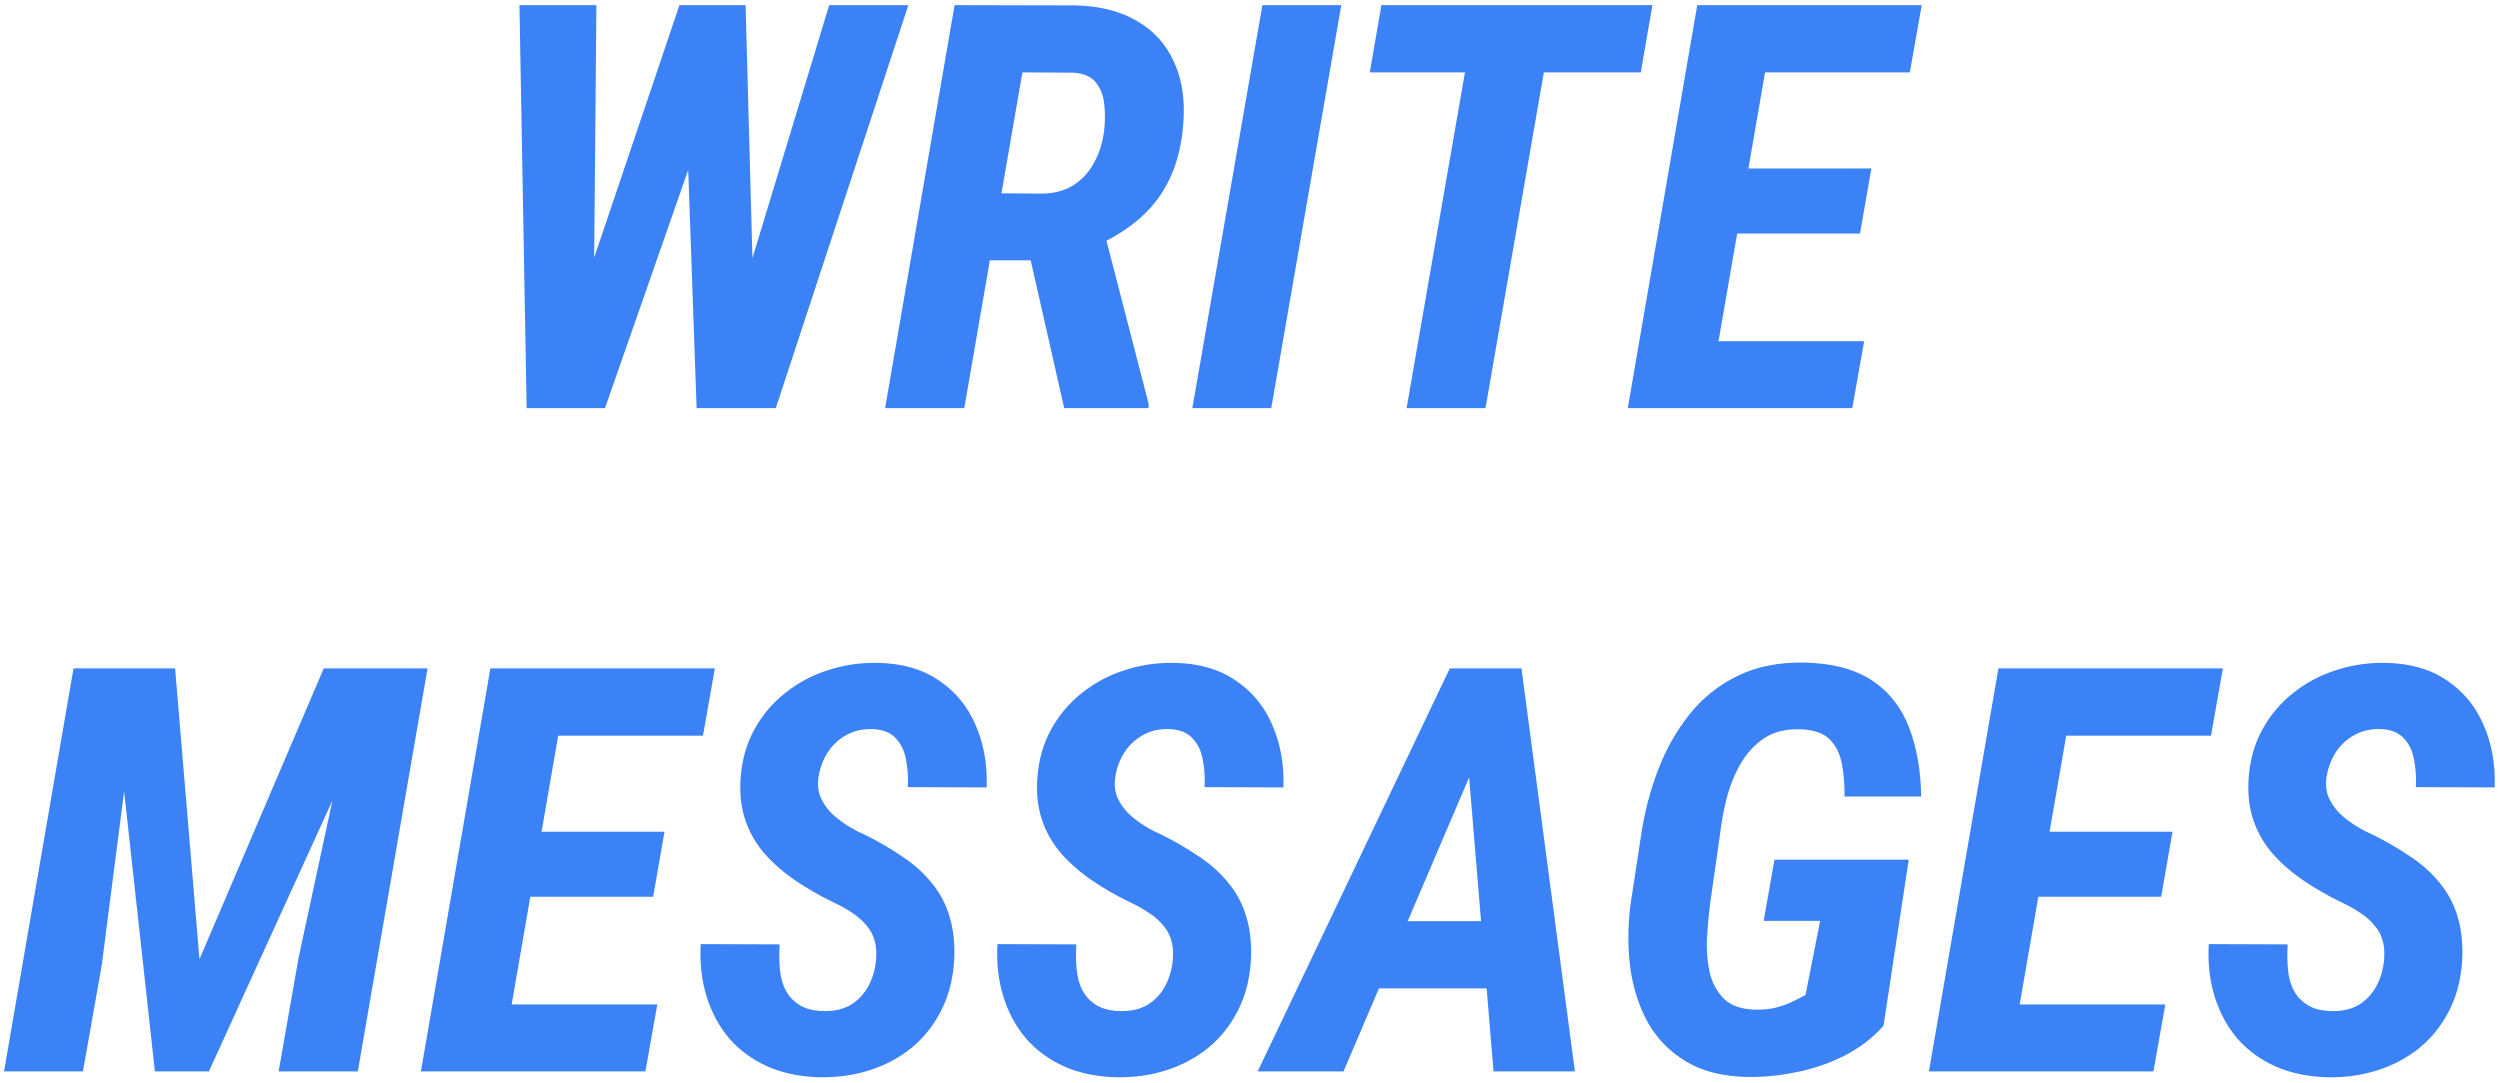 <svg width="441" height="191" viewBox="0 0 441 191" fill="none" xmlns="http://www.w3.org/2000/svg">
<path d="M99.639 60.77L119.854 0.906H127.227L128.057 10.916L106.719 72H98.662L99.639 60.77ZM105.205 0.906L104.668 62.137L101.689 72H92.9L91.631 0.906H105.205ZM128.154 60.623L146.27 0.906H160.234L136.846 72H127.959L128.154 60.623ZM131.523 0.906L133.184 62.283L130.791 72H122.881L120.684 9.549L124.15 0.906H131.523ZM168.389 0.906L189.873 0.955C194.137 1.085 197.718 2.013 200.615 3.738C203.545 5.431 205.71 7.84 207.109 10.965C208.542 14.057 209.079 17.736 208.721 22C208.428 25.548 207.663 28.657 206.426 31.326C205.221 33.963 203.529 36.274 201.348 38.26C199.167 40.213 196.497 41.922 193.34 43.387L188.604 45.926H169.951L172.002 34.06L183.818 34.158C185.999 34.126 187.855 33.621 189.385 32.645C190.915 31.668 192.119 30.35 192.998 28.689C193.91 27.029 194.495 25.19 194.756 23.172C194.951 21.642 194.967 20.096 194.805 18.533C194.674 16.971 194.186 15.652 193.34 14.578C192.493 13.504 191.143 12.918 189.287 12.82L180.352 12.771L170.098 72H156.133L168.389 0.906ZM187.725 72L180.547 40.31L194.609 40.262L202.617 71.219V72H187.725ZM236.602 0.906L224.248 72H210.332L222.686 0.906H236.602ZM274.395 0.906L262.041 72H248.125L260.479 0.906H274.395ZM291.484 0.906L289.434 12.771H241.631L243.682 0.906H291.484ZM328.838 60.184L326.738 72H296.758L298.76 60.184H328.838ZM313.408 0.906L301.104 72H287.139L299.395 0.906H313.408ZM330.107 29.715L328.105 41.19H302.08L304.033 29.715H330.107ZM338.994 0.906L336.895 12.771H306.963L309.062 0.906H338.994ZM19.512 117.906H30.889L35.185 169.225L57.109 117.906H69.268L36.846 189H27.324L19.512 117.906ZM12.969 117.906H24.688L17.949 170.25L14.629 189H0.713L12.969 117.906ZM63.652 117.906H75.42L63.115 189H49.15L52.666 168.98L63.652 117.906ZM115.947 177.184L113.848 189H83.867L85.869 177.184H115.947ZM100.518 117.906L88.213 189H74.248L86.504 117.906H100.518ZM117.217 146.715L115.215 158.189H89.189L91.143 146.715H117.217ZM126.104 117.906L124.004 129.771H94.072L96.172 117.906H126.104ZM154.473 169.908C154.668 168.443 154.619 167.174 154.326 166.1C154.066 165.025 153.577 164.081 152.861 163.268C152.178 162.421 151.331 161.673 150.322 161.021C149.313 160.338 148.174 159.703 146.904 159.117C144.561 157.978 142.38 156.725 140.361 155.357C138.343 153.99 136.553 152.444 134.99 150.719C133.46 148.993 132.305 147.024 131.523 144.811C130.742 142.564 130.449 140.042 130.645 137.242C130.872 134.052 131.686 131.188 133.086 128.648C134.486 126.109 136.309 123.961 138.555 122.203C140.801 120.413 143.324 119.078 146.123 118.199C148.923 117.288 151.852 116.865 154.912 116.93C159.209 117.027 162.79 118.069 165.654 120.055C168.551 122.008 170.7 124.628 172.1 127.916C173.532 131.171 174.183 134.833 174.053 138.902L160.137 138.854C160.234 137.291 160.137 135.712 159.844 134.117C159.583 132.522 158.965 131.22 157.988 130.211C157.044 129.169 155.596 128.632 153.643 128.6C151.917 128.6 150.404 128.99 149.102 129.771C147.799 130.52 146.742 131.546 145.928 132.848C145.114 134.15 144.593 135.615 144.365 137.242C144.202 138.512 144.333 139.651 144.756 140.66C145.212 141.669 145.83 142.581 146.611 143.395C147.425 144.176 148.337 144.892 149.346 145.543C150.355 146.194 151.364 146.731 152.373 147.154C154.814 148.359 157.061 149.661 159.111 151.061C161.195 152.428 162.952 154.007 164.385 155.797C165.85 157.555 166.908 159.589 167.559 161.9C168.242 164.212 168.486 166.848 168.291 169.811C168.031 173.098 167.233 175.995 165.898 178.502C164.596 181.008 162.871 183.141 160.723 184.898C158.574 186.624 156.117 187.926 153.35 188.805C150.583 189.684 147.62 190.09 144.463 190.025C141.077 189.928 138.05 189.293 135.381 188.121C132.712 186.917 130.465 185.273 128.643 183.189C126.852 181.074 125.518 178.6 124.639 175.768C123.76 172.903 123.418 169.827 123.613 166.539L137.529 166.588C137.432 168.118 137.448 169.599 137.578 171.031C137.708 172.464 138.066 173.717 138.652 174.791C139.238 175.865 140.085 176.728 141.191 177.379C142.298 178.03 143.763 178.355 145.586 178.355C147.311 178.355 148.792 177.997 150.029 177.281C151.266 176.533 152.259 175.523 153.008 174.254C153.757 172.984 154.245 171.536 154.473 169.908ZM206.816 169.908C207.012 168.443 206.963 167.174 206.67 166.1C206.41 165.025 205.921 164.081 205.205 163.268C204.521 162.421 203.675 161.673 202.666 161.021C201.657 160.338 200.518 159.703 199.248 159.117C196.904 157.978 194.723 156.725 192.705 155.357C190.687 153.99 188.896 152.444 187.334 150.719C185.804 148.993 184.648 147.024 183.867 144.811C183.086 142.564 182.793 140.042 182.988 137.242C183.216 134.052 184.03 131.188 185.43 128.648C186.829 126.109 188.652 123.961 190.898 122.203C193.145 120.413 195.667 119.078 198.467 118.199C201.266 117.288 204.196 116.865 207.256 116.93C211.553 117.027 215.133 118.069 217.998 120.055C220.895 122.008 223.044 124.628 224.443 127.916C225.876 131.171 226.527 134.833 226.396 138.902L212.48 138.854C212.578 137.291 212.48 135.712 212.188 134.117C211.927 132.522 211.309 131.22 210.332 130.211C209.388 129.169 207.939 128.632 205.986 128.6C204.261 128.6 202.747 128.99 201.445 129.771C200.143 130.52 199.085 131.546 198.271 132.848C197.458 134.15 196.937 135.615 196.709 137.242C196.546 138.512 196.676 139.651 197.1 140.66C197.555 141.669 198.174 142.581 198.955 143.395C199.769 144.176 200.68 144.892 201.689 145.543C202.699 146.194 203.708 146.731 204.717 147.154C207.158 148.359 209.404 149.661 211.455 151.061C213.538 152.428 215.296 154.007 216.729 155.797C218.193 157.555 219.251 159.589 219.902 161.9C220.586 164.212 220.83 166.848 220.635 169.811C220.374 173.098 219.577 175.995 218.242 178.502C216.94 181.008 215.215 183.141 213.066 184.898C210.918 186.624 208.46 187.926 205.693 188.805C202.926 189.684 199.964 190.09 196.807 190.025C193.421 189.928 190.394 189.293 187.725 188.121C185.055 186.917 182.809 185.273 180.986 183.189C179.196 181.074 177.861 178.6 176.982 175.768C176.104 172.903 175.762 169.827 175.957 166.539L189.873 166.588C189.775 168.118 189.792 169.599 189.922 171.031C190.052 172.464 190.41 173.717 190.996 174.791C191.582 175.865 192.428 176.728 193.535 177.379C194.642 178.03 196.107 178.355 197.93 178.355C199.655 178.355 201.136 177.997 202.373 177.281C203.61 176.533 204.603 175.523 205.352 174.254C206.1 172.984 206.589 171.536 206.816 169.908ZM261.65 131.285L236.992 189H221.855L255.742 117.906H265.264L261.65 131.285ZM263.457 189L258.574 130.113L259.355 117.906H268.389L277.812 189H263.457ZM268.486 162.486L266.387 174.352H235.137L237.236 162.486H268.486ZM336.699 151.646L332.256 180.943C330.303 183.124 328.008 184.882 325.371 186.217C322.734 187.551 319.951 188.512 317.021 189.098C314.092 189.716 311.211 190.009 308.379 189.977C304.017 189.911 300.387 189.016 297.49 187.291C294.593 185.566 292.331 183.271 290.703 180.406C289.108 177.509 288.066 174.27 287.578 170.689C287.122 167.109 287.139 163.382 287.627 159.508L289.482 147.398C290.068 143.395 291.061 139.553 292.461 135.875C293.861 132.197 295.716 128.909 298.027 126.012C300.339 123.115 303.171 120.852 306.523 119.225C309.909 117.564 313.864 116.783 318.389 116.881C323.337 117.011 327.292 118.069 330.254 120.055C333.216 122.008 335.381 124.758 336.748 128.307C338.115 131.822 338.831 135.891 338.896 140.514H325.371C325.404 138.495 325.257 136.607 324.932 134.85C324.606 133.059 323.906 131.611 322.832 130.504C321.758 129.365 320.033 128.746 317.656 128.648C315.085 128.551 312.936 129.072 311.211 130.211C309.518 131.35 308.135 132.848 307.061 134.703C305.986 136.559 305.156 138.609 304.57 140.855C304.017 143.069 303.626 145.217 303.398 147.301L301.641 159.557C301.413 161.412 301.234 163.398 301.104 165.514C301.006 167.63 301.169 169.648 301.592 171.568C302.048 173.456 302.91 175.019 304.18 176.256C305.449 177.46 307.337 178.079 309.844 178.111C310.983 178.111 312.025 178.014 312.969 177.818C313.945 177.59 314.873 177.281 315.752 176.891C316.663 176.467 317.575 176.012 318.486 175.523L321.074 162.438H311.113L313.018 151.646H336.699ZM381.963 177.184L379.863 189H349.883L351.885 177.184H381.963ZM366.533 117.906L354.229 189H340.264L352.52 117.906H366.533ZM383.232 146.715L381.23 158.189H355.205L357.158 146.715H383.232ZM392.119 117.906L390.02 129.771H360.088L362.188 117.906H392.119ZM420.488 169.908C420.684 168.443 420.635 167.174 420.342 166.1C420.081 165.025 419.593 164.081 418.877 163.268C418.193 162.421 417.347 161.673 416.338 161.021C415.329 160.338 414.189 159.703 412.92 159.117C410.576 157.978 408.395 156.725 406.377 155.357C404.359 153.99 402.568 152.444 401.006 150.719C399.476 148.993 398.32 147.024 397.539 144.811C396.758 142.564 396.465 140.042 396.66 137.242C396.888 134.052 397.702 131.188 399.102 128.648C400.501 126.109 402.324 123.961 404.57 122.203C406.816 120.413 409.339 119.078 412.139 118.199C414.938 117.288 417.868 116.865 420.928 116.93C425.225 117.027 428.805 118.069 431.67 120.055C434.567 122.008 436.715 124.628 438.115 127.916C439.548 131.171 440.199 134.833 440.068 138.902L426.152 138.854C426.25 137.291 426.152 135.712 425.859 134.117C425.599 132.522 424.98 131.22 424.004 130.211C423.06 129.169 421.611 128.632 419.658 128.6C417.933 128.6 416.419 128.99 415.117 129.771C413.815 130.52 412.757 131.546 411.943 132.848C411.13 134.15 410.609 135.615 410.381 137.242C410.218 138.512 410.348 139.651 410.771 140.66C411.227 141.669 411.846 142.581 412.627 143.395C413.441 144.176 414.352 144.892 415.361 145.543C416.37 146.194 417.38 146.731 418.389 147.154C420.83 148.359 423.076 149.661 425.127 151.061C427.21 152.428 428.968 154.007 430.4 155.797C431.865 157.555 432.923 159.589 433.574 161.9C434.258 164.212 434.502 166.848 434.307 169.811C434.046 173.098 433.249 175.995 431.914 178.502C430.612 181.008 428.887 183.141 426.738 184.898C424.59 186.624 422.132 187.926 419.365 188.805C416.598 189.684 413.636 190.09 410.479 190.025C407.093 189.928 404.066 189.293 401.396 188.121C398.727 186.917 396.481 185.273 394.658 183.189C392.868 181.074 391.533 178.6 390.654 175.768C389.775 172.903 389.434 169.827 389.629 166.539L403.545 166.588C403.447 168.118 403.464 169.599 403.594 171.031C403.724 172.464 404.082 173.717 404.668 174.791C405.254 175.865 406.1 176.728 407.207 177.379C408.314 178.03 409.779 178.355 411.602 178.355C413.327 178.355 414.808 177.997 416.045 177.281C417.282 176.533 418.275 175.523 419.023 174.254C419.772 172.984 420.26 171.536 420.488 169.908Z" fill="#3B82F6"/>
</svg>
